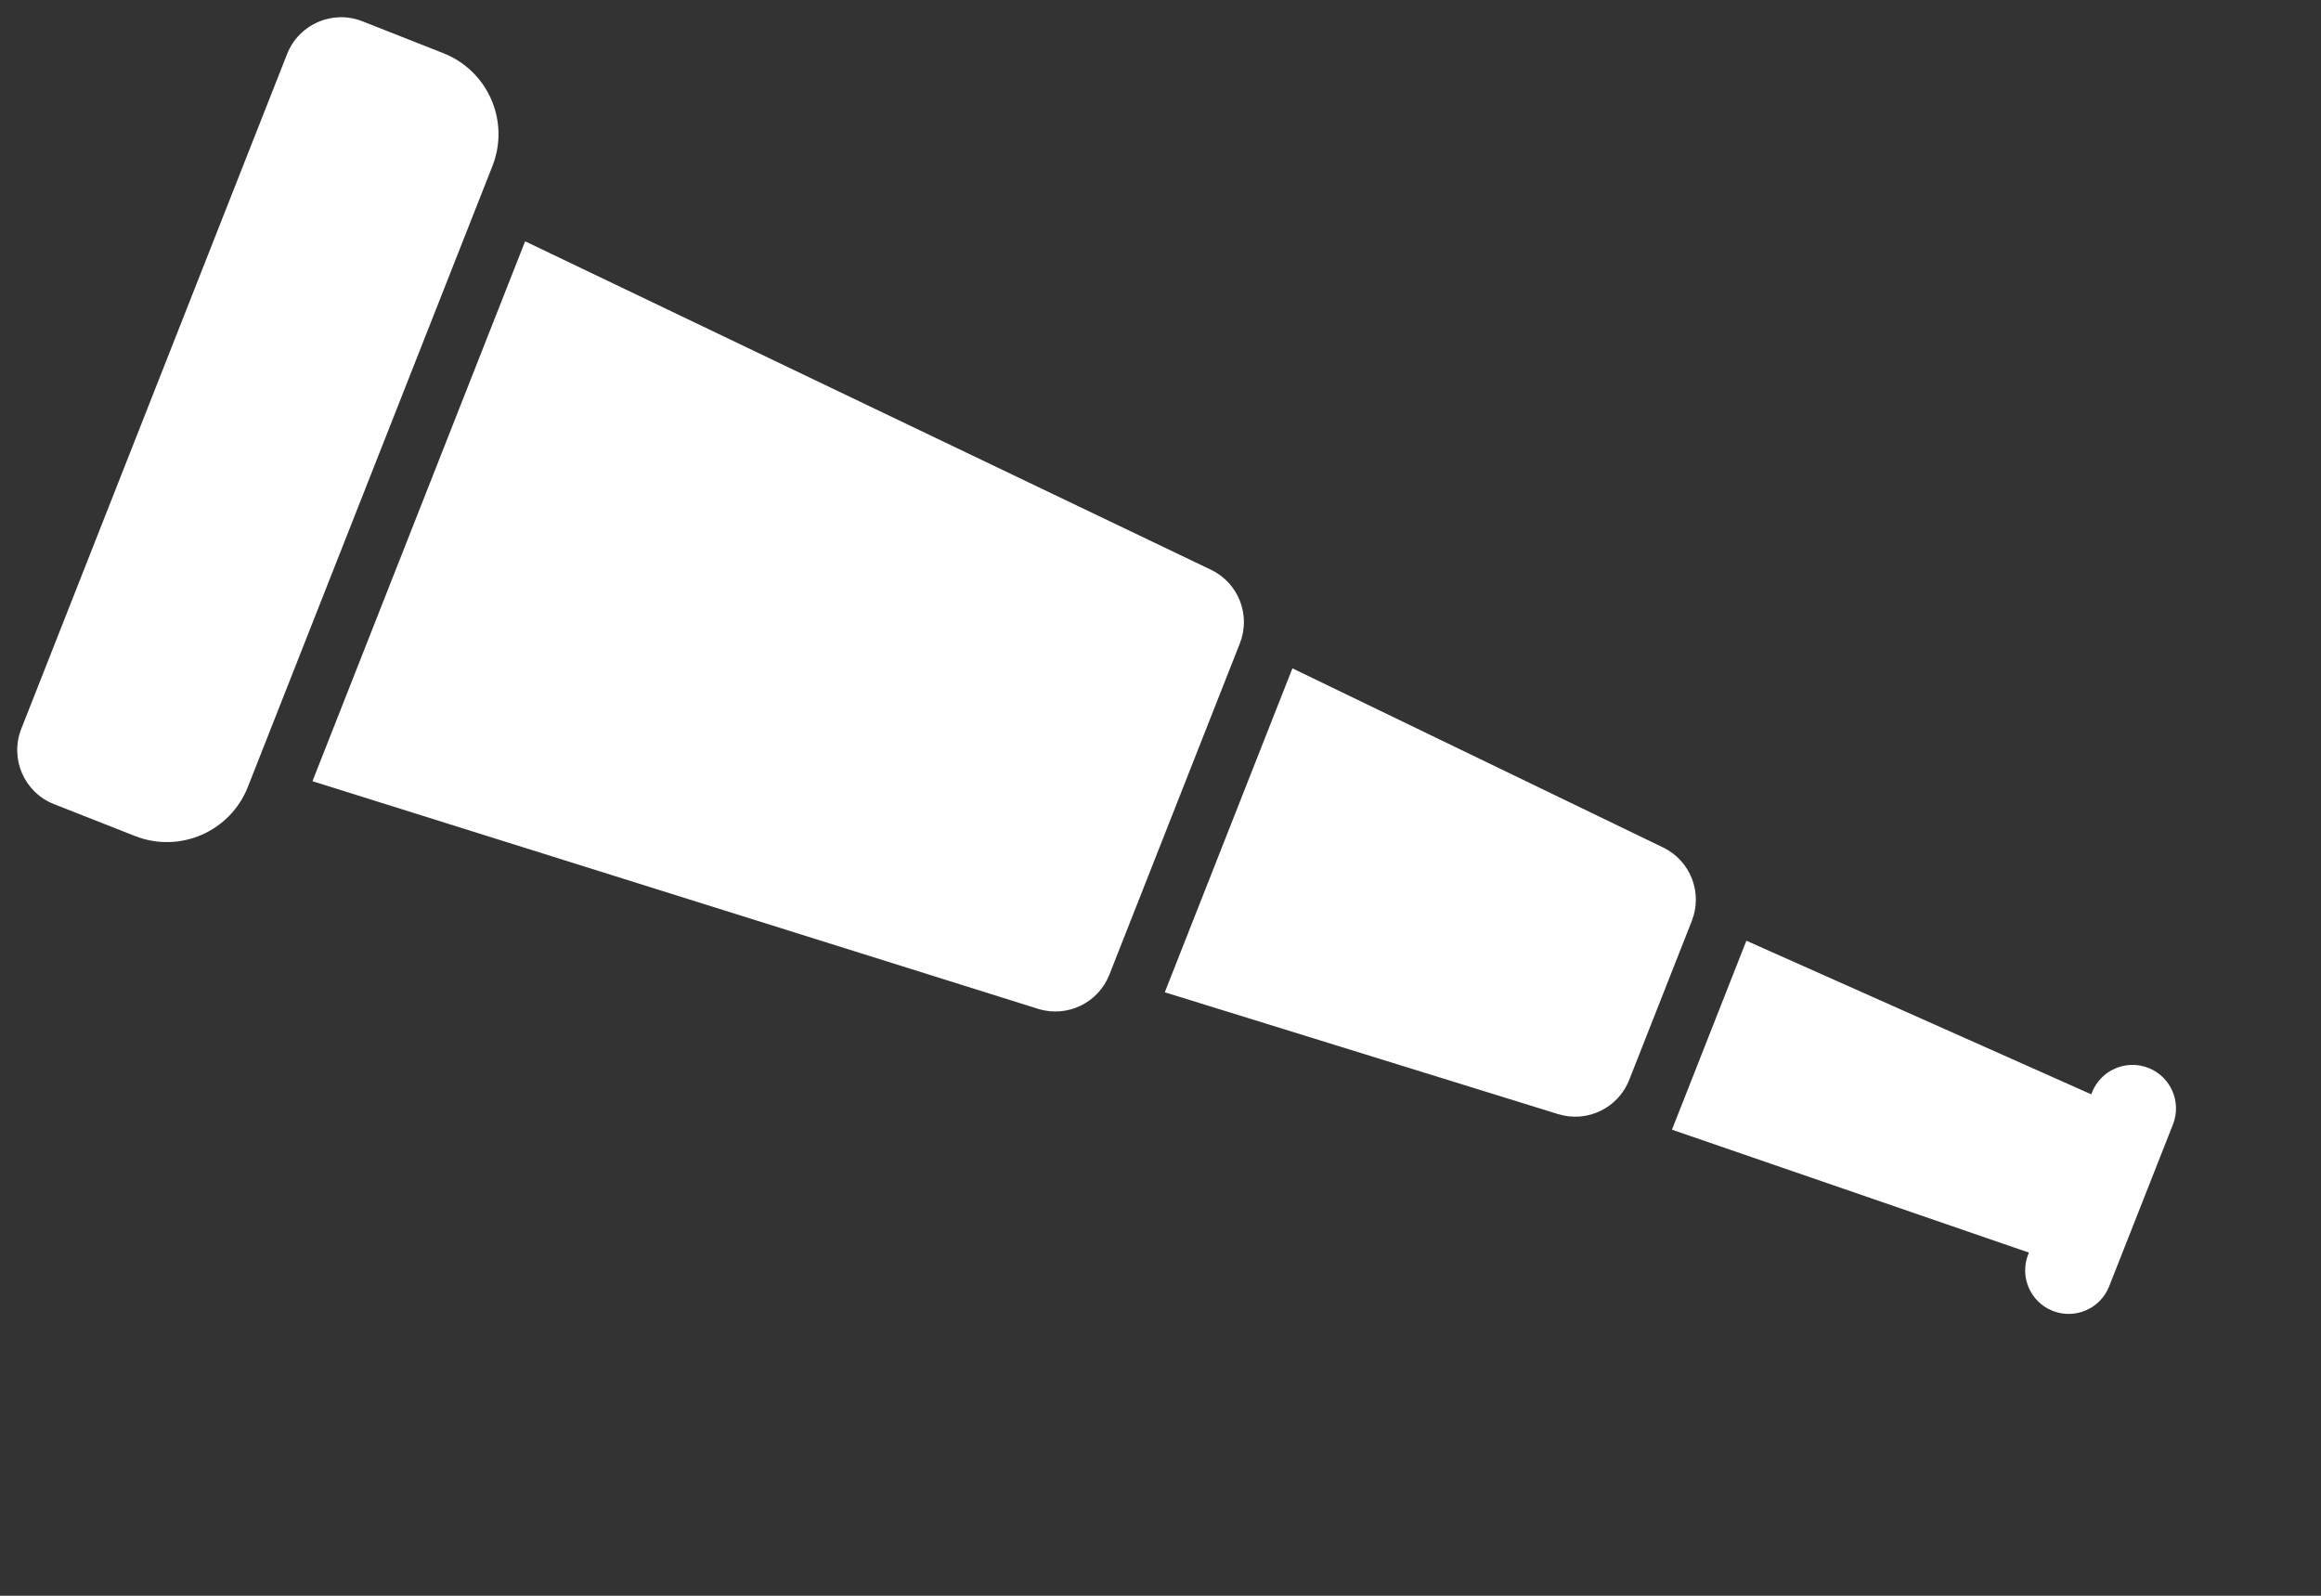 <svg width="80" height="55" viewBox="0 0 80 55" fill="none" xmlns="http://www.w3.org/2000/svg">
<rect x="0" y="0" width="80" height="55" fill="#333333" stroke="none"/>
<path fill-rule="evenodd" clip-rule="evenodd" d="M9.896 1.861C10.301 0.833 11.462 0.328 12.49 0.733L15.281 1.833C16.823 2.44 17.58 4.182 16.973 5.723L8.543 27.123C7.935 28.664 6.193 29.422 4.652 28.814L1.861 27.715C0.833 27.31 0.328 26.149 0.733 25.121L9.896 1.861ZM18.1 8.317L41.739 19.637C42.685 20.09 43.121 21.197 42.736 22.173L38.237 33.595C37.852 34.571 36.779 35.084 35.778 34.77L10.77 26.925L18.1 8.317ZM57.322 29.208L44.547 23.035L40.148 34.2L53.702 38.398C54.702 38.708 55.771 38.195 56.155 37.221L58.313 31.742C58.697 30.768 58.265 29.663 57.322 29.208ZM74.123 40.72L74.898 38.753C75.201 37.982 74.823 37.111 74.052 36.807C73.281 36.504 72.41 36.883 72.106 37.653L72.081 37.717L60.194 32.423L57.629 38.936L69.932 43.172L69.907 43.236C69.604 44.007 69.982 44.877 70.753 45.181C71.524 45.485 72.395 45.106 72.698 44.335L73.474 42.368L74.123 40.72Z" fill="white"/>
</svg>
